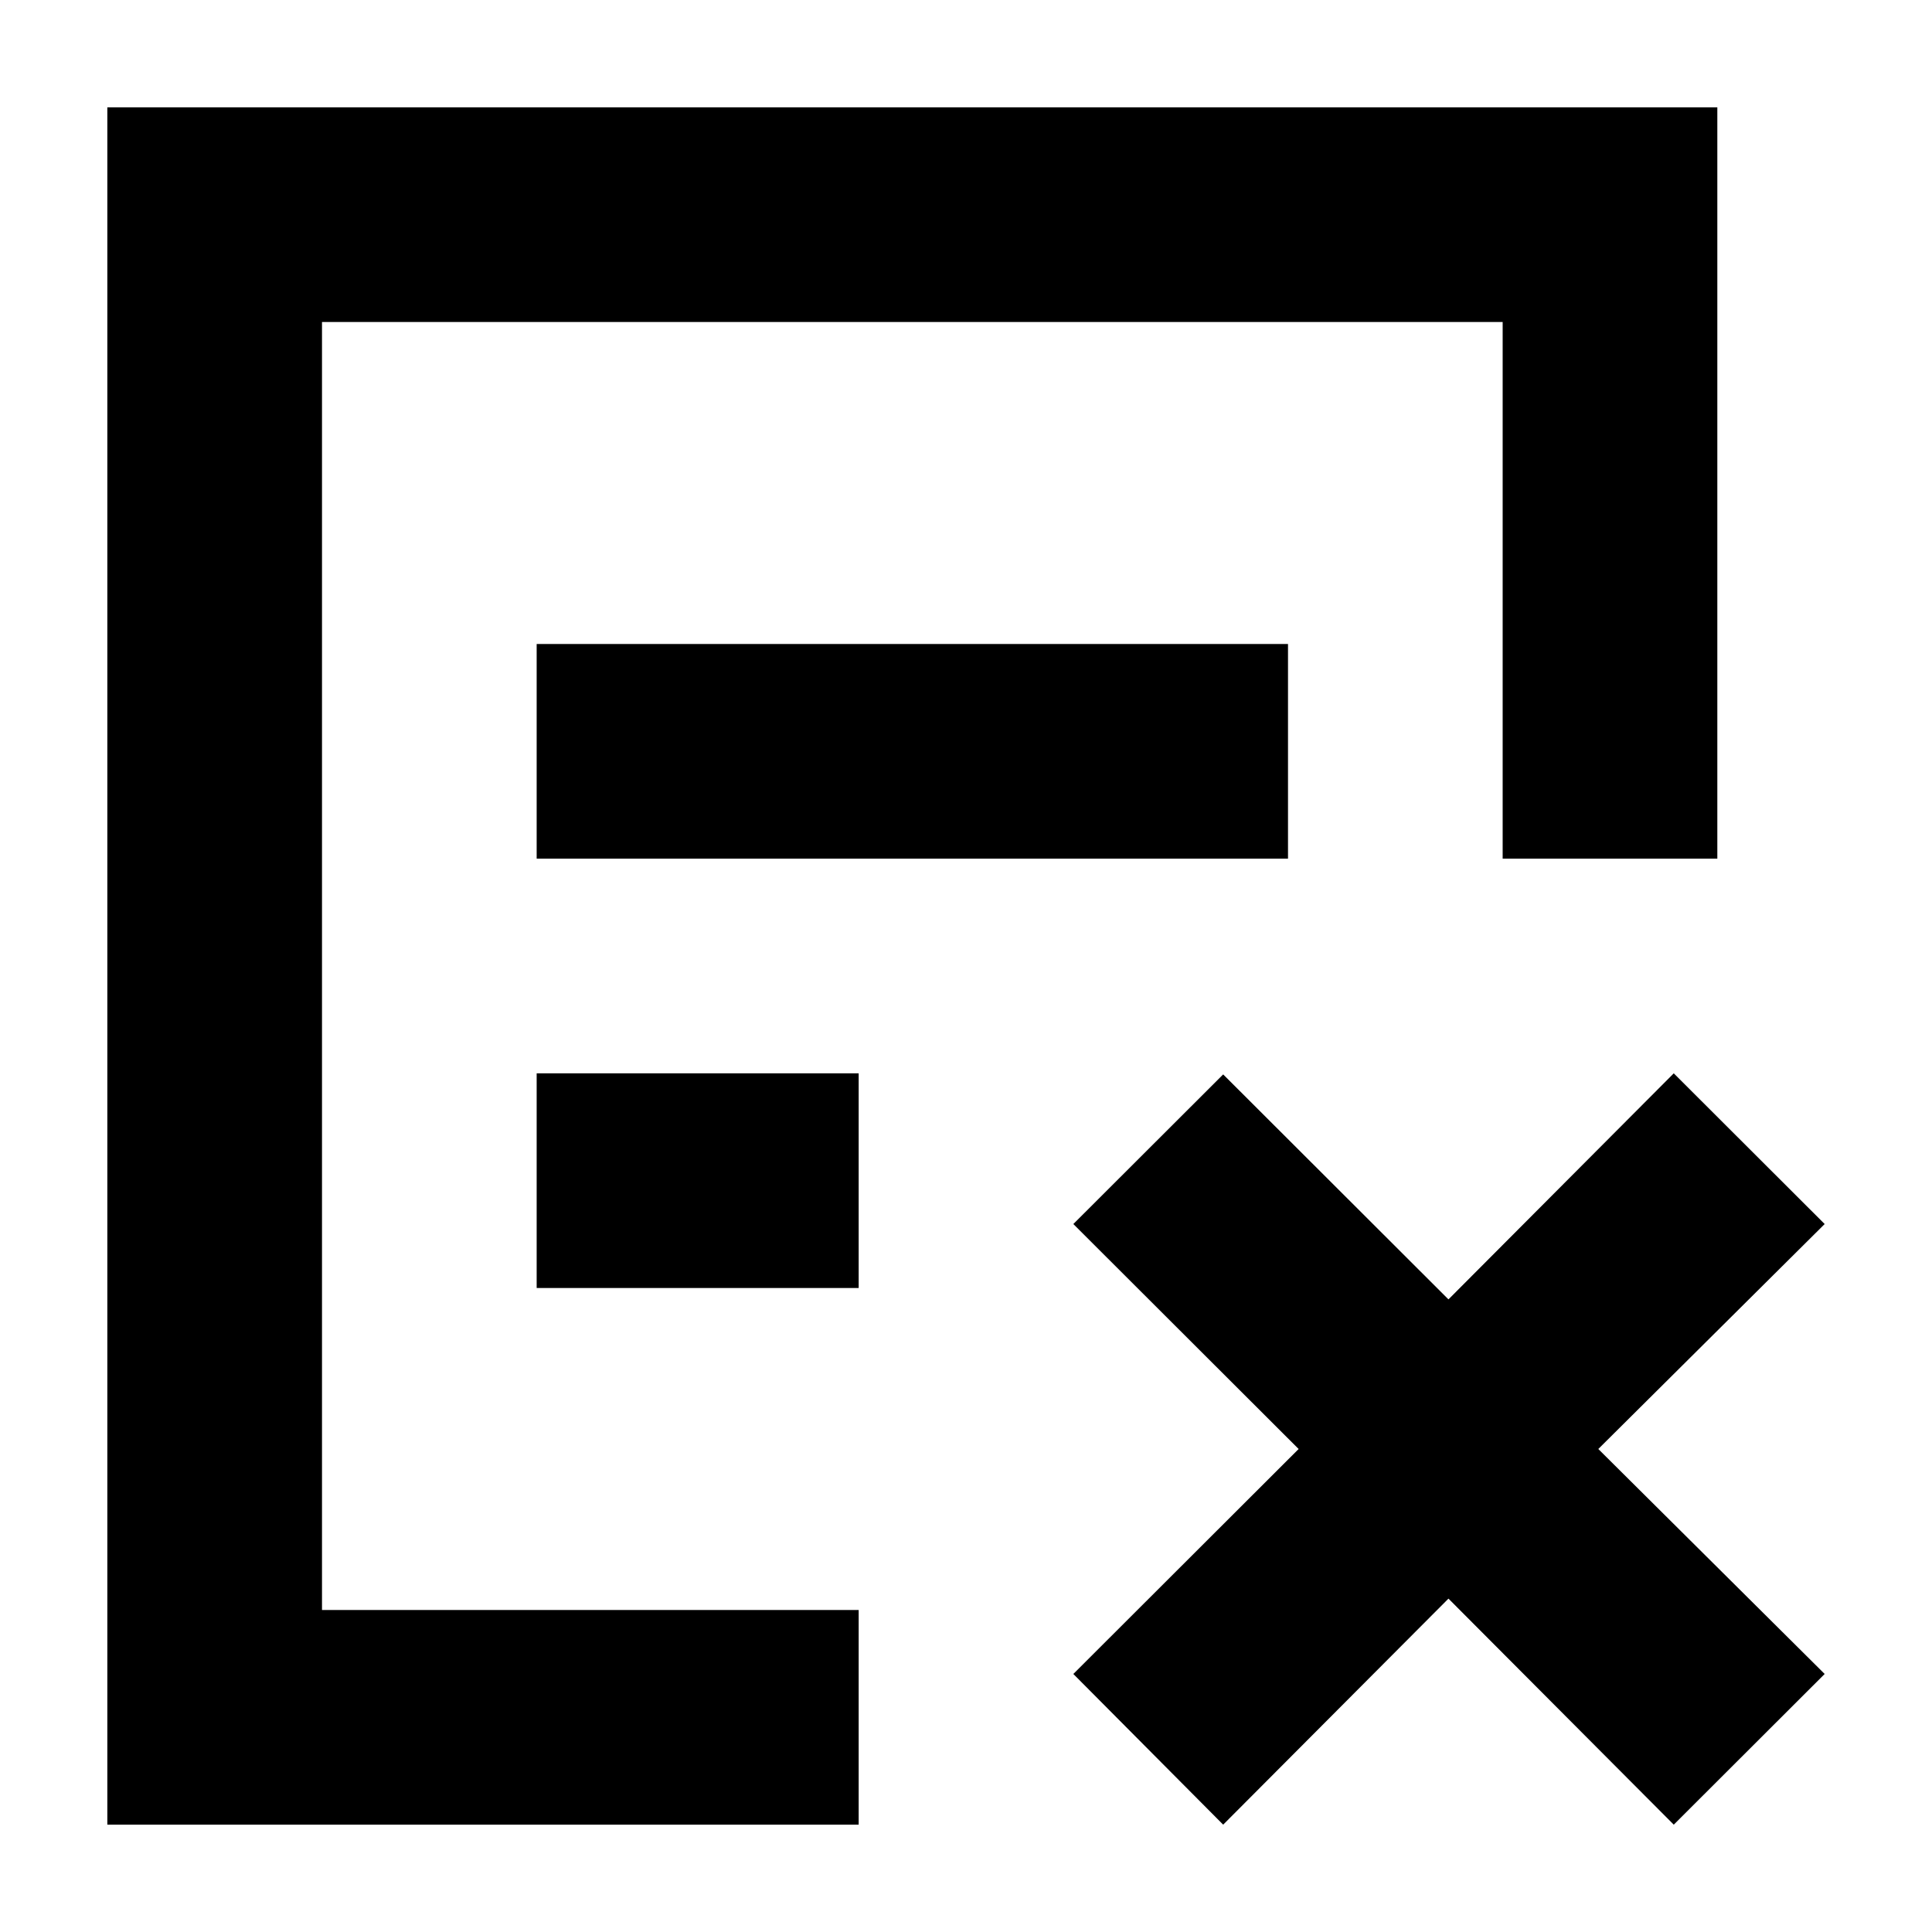 <!-- Generated by IcoMoon.io -->
<svg version="1.1" xmlns="http://www.w3.org/2000/svg" width="18" height="18" viewBox="0 0 18 18">
<title>task-rejected</title>
<path d="M8 15h-5v-12h11v5h2v-7h-15v16h7v-2z"></path>
<path d="M5 10h3v2h-3v-2z"></path>
<path d="M5 8h7v-2h-7v2z"></path>
<path d="M14.891 13.5l2.109-2.096-1.406-1.404-2.099 2.106-2.099-2.096-1.396 1.394 2.099 2.096-2.099 2.096 1.396 1.404 2.099-2.106 2.099 2.106 1.406-1.404-2.109-2.096z"></path>
</svg>
